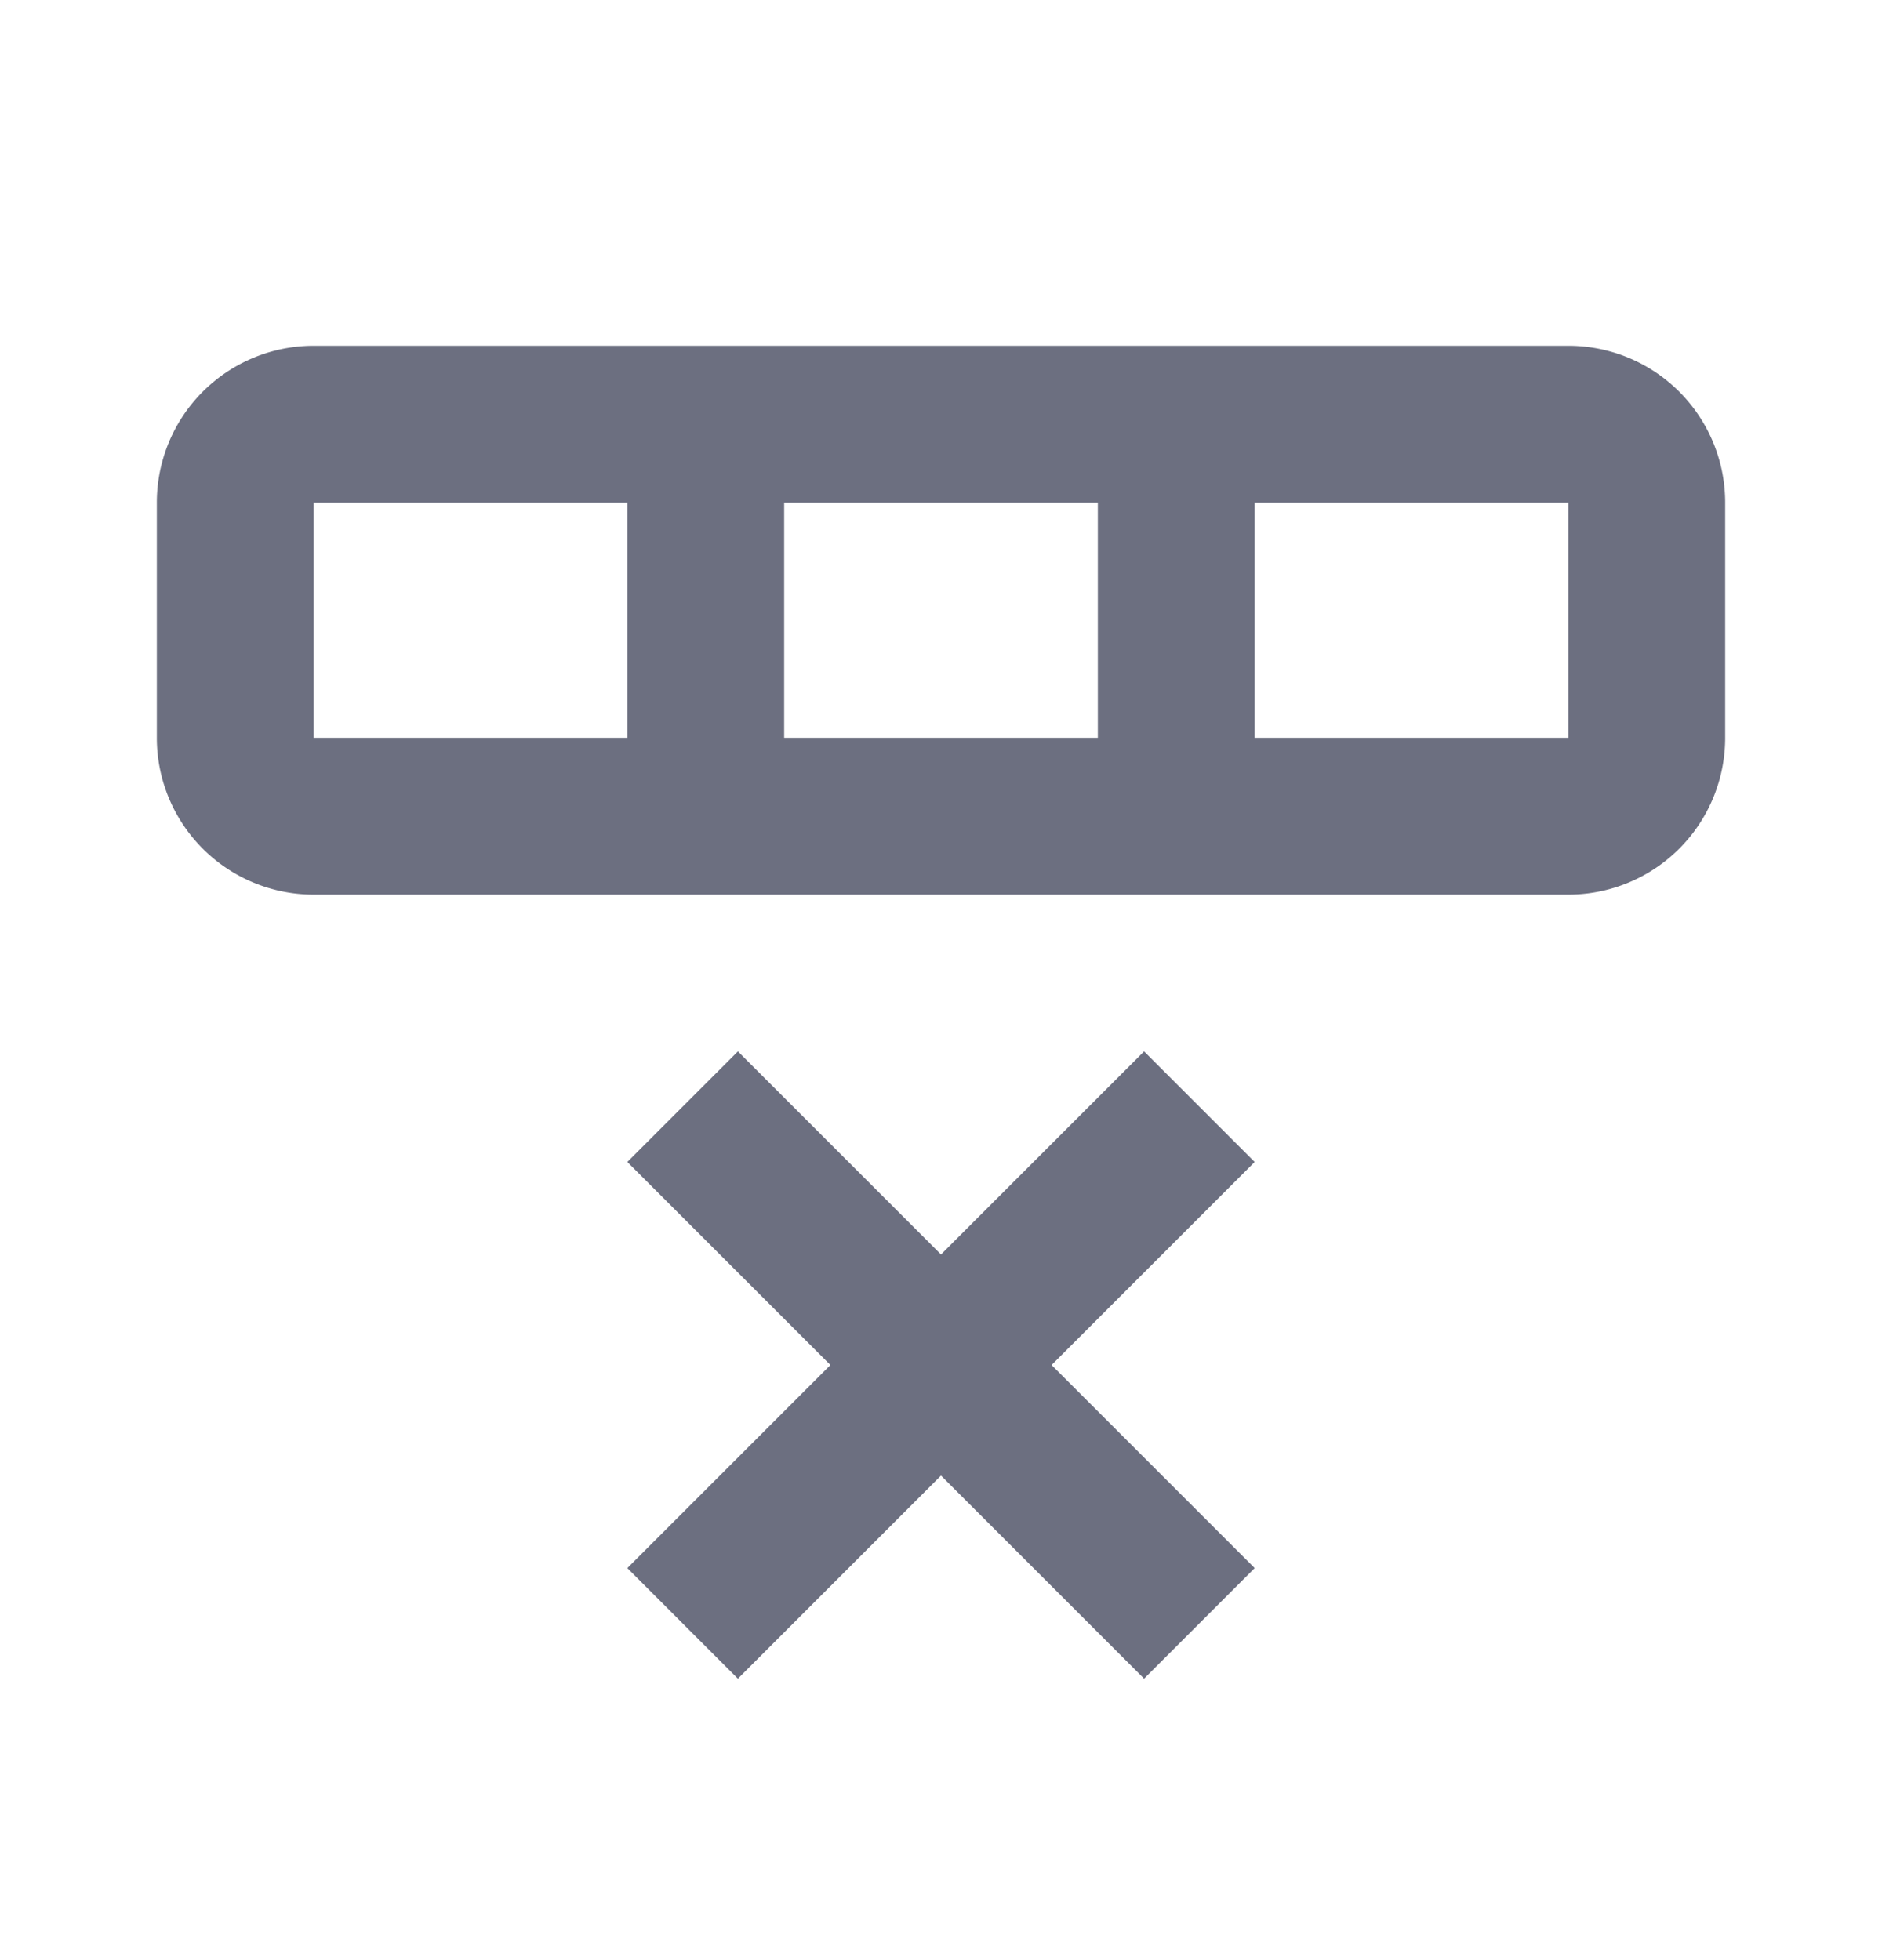 <svg xmlns="http://www.w3.org/2000/svg" width="24" height="25" fill="none" viewBox="0 0 24 25">
  <path fill="#6C6F80" fill-rule="evenodd" d="M9.41 13.41 12 16l2.59-2.59L16 14.82l-2.59 2.59L16 20l-1.41 1.41L12 18.82l-2.59 2.59L8 20l2.59-2.59L8 14.82l1.41-1.41Zm12.59-4a2 2 0 0 1-2 2H4a2 2 0 0 1-2-2v-3a2 2 0 0 1 2-2h16a2 2 0 0 1 2 2v3Zm-18 0h4v-3H4v3Zm6 0h4v-3h-4v3Zm6 0h4v-3h-4v3Z" clip-rule="evenodd"/>
</svg>
